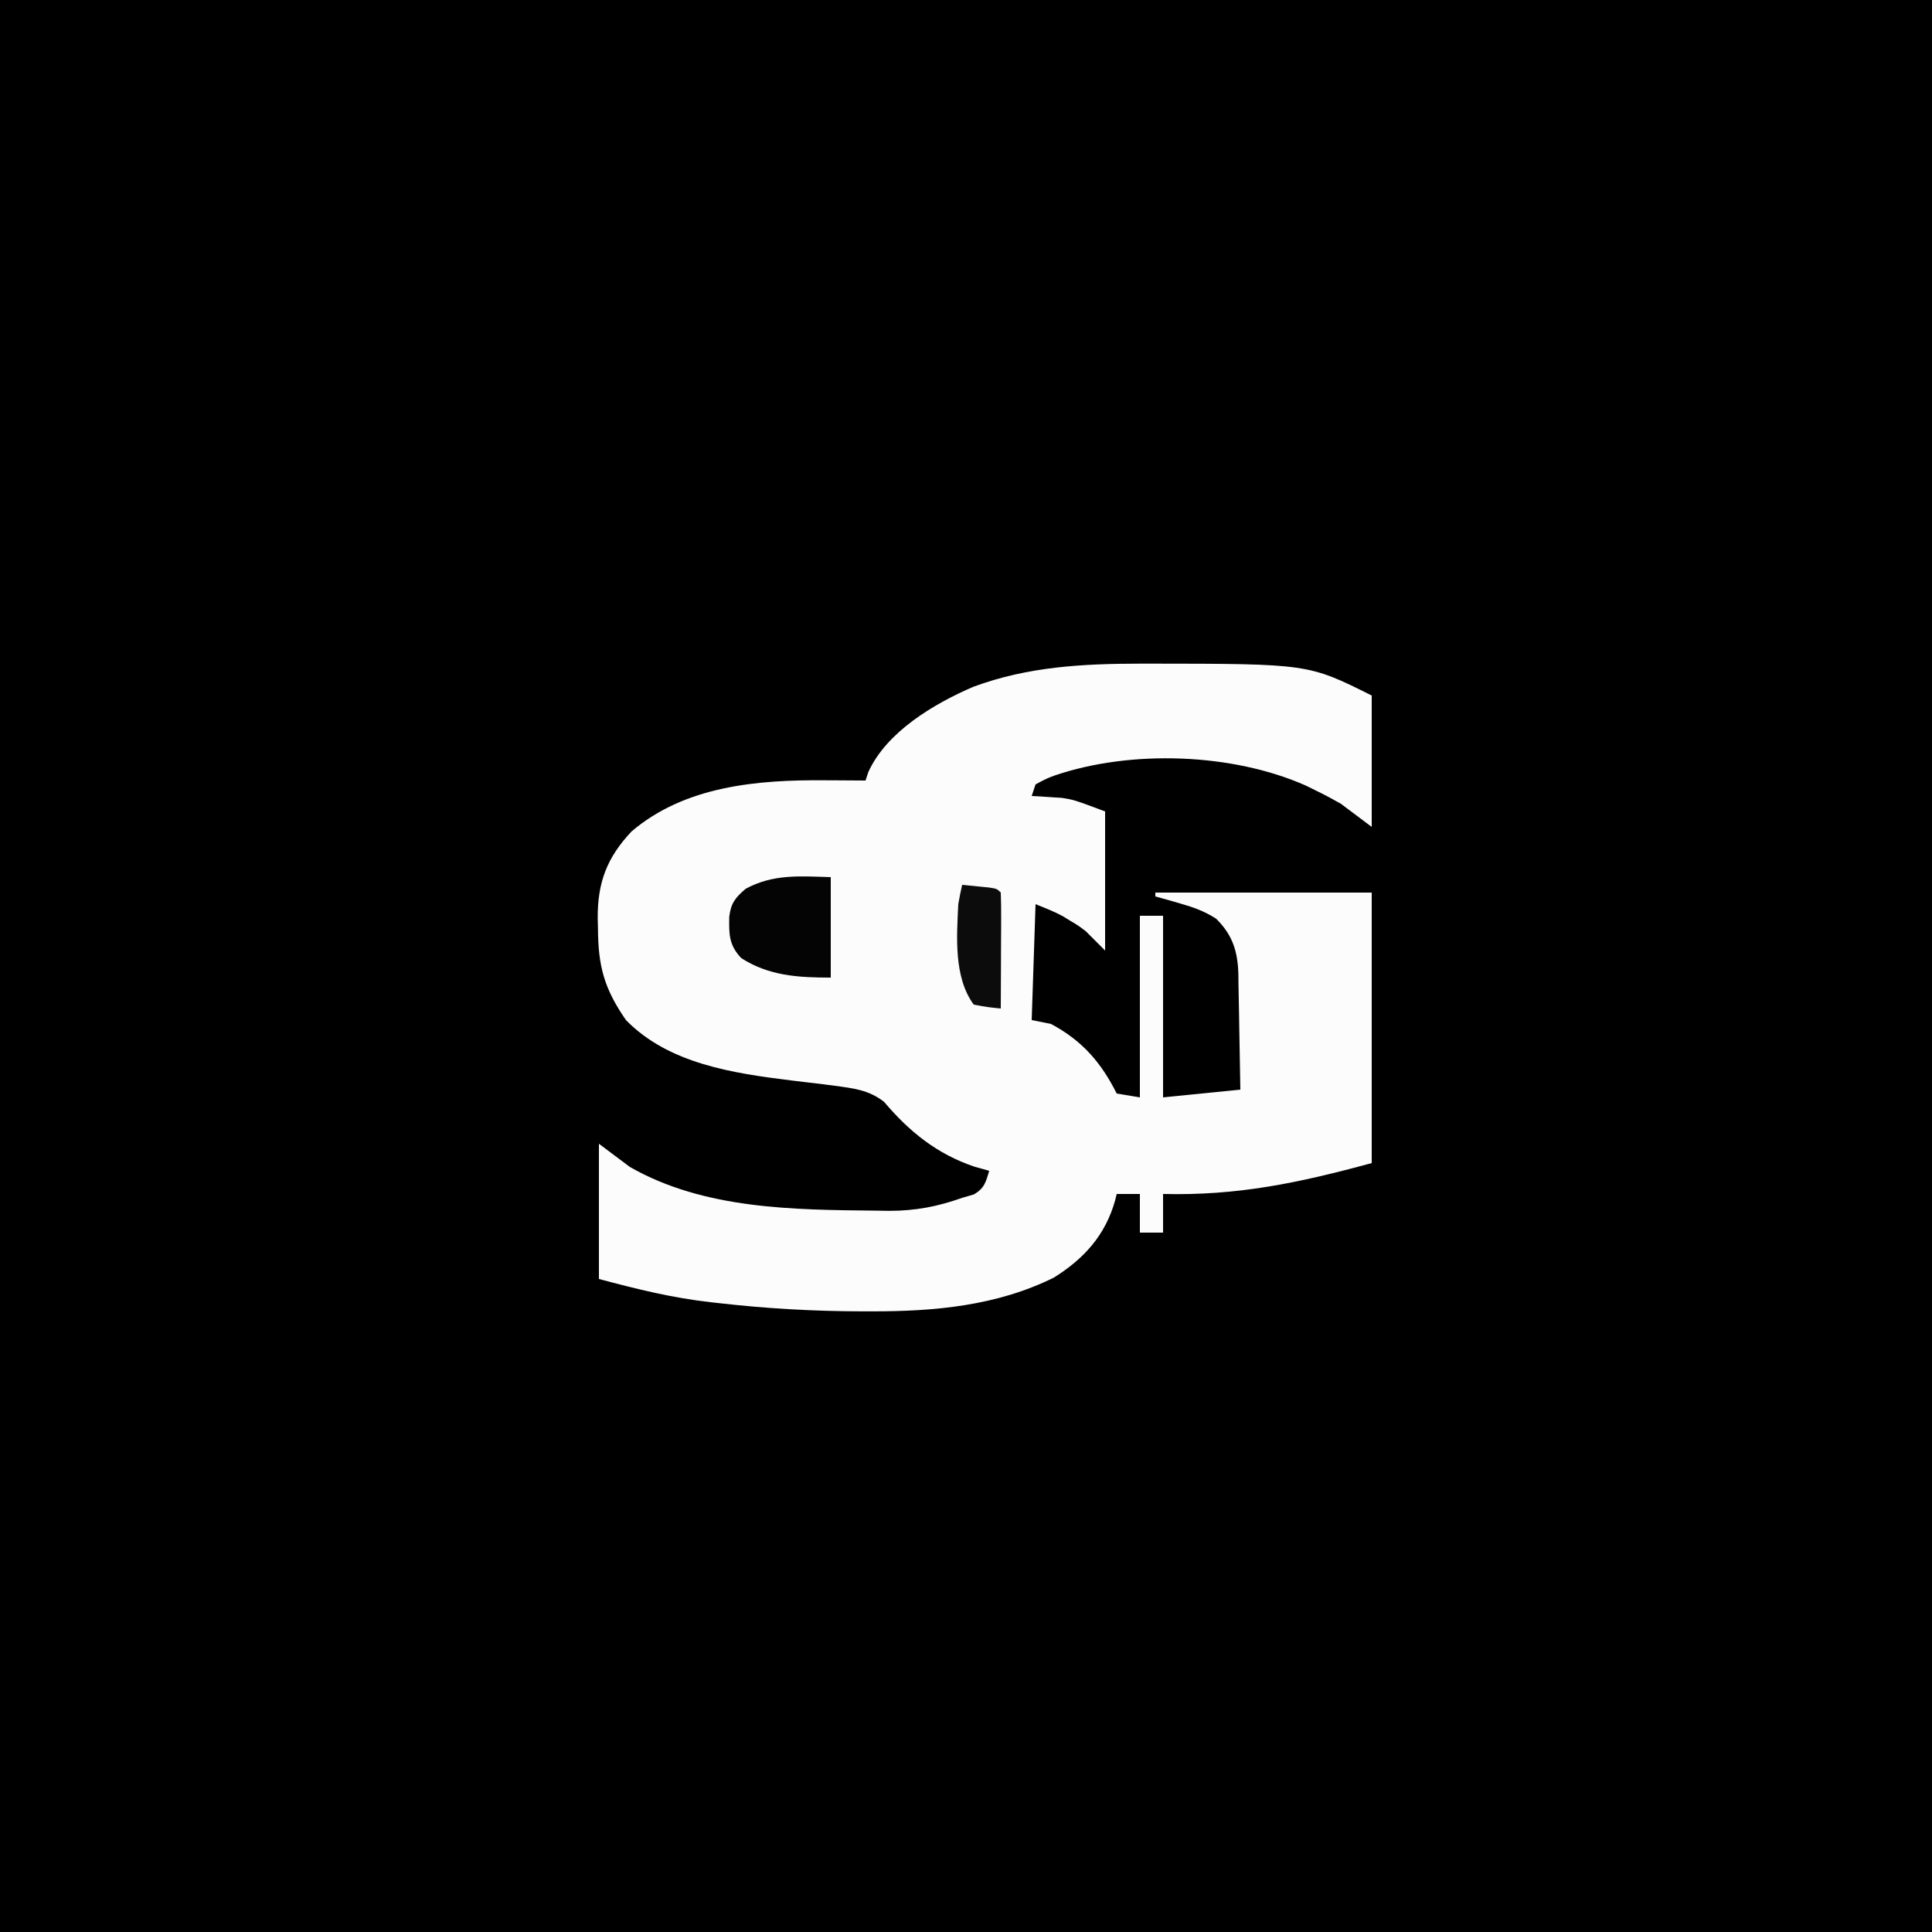 <?xml version="1.0" encoding="UTF-8"?>
<svg version="1.1" xmlns="http://www.w3.org/2000/svg" width="500" height="500">
<rect width="100%" height="100%" fill="#808080" stroke="none"/>
<path d="M0 0 C165 0 330 0 500 0 C500 165 500 330 500 500 C335 500 170 500 0 500 C0 335 0 170 0 0 Z " fill="#000000" transform="translate(0,0)"/>
<path d="M0 0 C0.801 -0.001 1.601 -0.002 2.426 -0.003 C43.501 0.032 43.501 0.032 59.938 8.25 C59.938 19.47 59.938 30.69 59.938 42.25 C57.297 40.27 54.657 38.29 51.938 36.25 C49.931 35.102 47.892 34.009 45.812 33 C44.355 32.281 44.355 32.281 42.867 31.547 C23.851 23.129 -2.324 22.238 -22.038 28.919 C-24.192 29.723 -24.192 29.723 -27.062 31.25 C-27.392 32.24 -27.723 33.23 -28.062 34.25 C-27.361 34.287 -26.66 34.325 -25.938 34.363 C-24.989 34.429 -24.04 34.495 -23.062 34.562 C-22.134 34.621 -21.206 34.679 -20.25 34.738 C-17.062 35.25 -17.062 35.25 -9.062 38.25 C-9.062 50.13 -9.062 62.01 -9.062 74.25 C-10.713 72.6 -12.363 70.95 -14.062 69.25 C-16.065 67.736 -16.065 67.736 -18.062 66.562 C-18.702 66.167 -19.341 65.771 -20 65.363 C-22.264 64.141 -24.674 63.205 -27.062 62.25 C-27.392 72.15 -27.723 82.05 -28.062 92.25 C-26.413 92.58 -24.762 92.91 -23.062 93.25 C-15.038 97.523 -10.084 103.206 -6.062 111.25 C-3.092 111.745 -3.092 111.745 -0.062 112.25 C-0.062 96.74 -0.062 81.23 -0.062 65.25 C1.917 65.25 3.897 65.25 5.938 65.25 C5.938 80.76 5.938 96.27 5.938 112.25 C15.838 111.26 15.838 111.26 25.938 110.25 C25.863 105.232 25.78 100.216 25.675 95.199 C25.642 93.494 25.614 91.789 25.591 90.083 C25.557 87.626 25.505 85.169 25.449 82.711 C25.44 81.576 25.44 81.576 25.43 80.419 C25.268 74.539 23.987 70.275 19.676 66.016 C16.553 64.002 13.695 63.01 10.125 62 C8.964 61.665 7.802 61.33 6.605 60.984 C5.725 60.742 4.845 60.5 3.938 60.25 C3.938 59.92 3.938 59.59 3.938 59.25 C22.418 59.25 40.898 59.25 59.938 59.25 C59.938 82.35 59.938 105.45 59.938 129.25 C40.853 134.455 25.14 137.71 5.938 137.25 C5.938 140.55 5.938 143.85 5.938 147.25 C3.958 147.25 1.978 147.25 -0.062 147.25 C-0.062 143.95 -0.062 140.65 -0.062 137.25 C-2.042 137.25 -4.022 137.25 -6.062 137.25 C-6.198 137.807 -6.333 138.364 -6.473 138.938 C-8.999 147.892 -14.452 153.957 -22.285 158.871 C-37.093 166.223 -53.292 167.662 -69.562 167.625 C-70.383 167.625 -71.204 167.625 -72.05 167.625 C-84.448 167.6 -96.683 166.911 -109 165.5 C-109.707 165.422 -110.413 165.343 -111.142 165.262 C-121.176 164.119 -130.127 161.899 -140.062 159.25 C-140.062 147.7 -140.062 136.15 -140.062 124.25 C-137.423 126.23 -134.782 128.21 -132.062 130.25 C-112.92 141.206 -89.754 141.361 -68.25 141.562 C-66.65 141.589 -66.65 141.589 -65.019 141.616 C-58.187 141.61 -52.485 140.537 -46.062 138.25 C-44.578 137.817 -44.578 137.817 -43.062 137.375 C-40.343 135.845 -39.909 134.176 -39.062 131.25 C-40.321 130.899 -41.579 130.549 -42.875 130.188 C-52.59 126.898 -59.715 121.145 -66.285 113.387 C-70.278 110.315 -74.145 109.904 -79.062 109.25 C-79.96 109.13 -80.858 109.01 -81.783 108.886 C-84.603 108.531 -87.426 108.204 -90.25 107.875 C-105.304 105.997 -121.966 103.599 -133.062 92.25 C-138.728 84.065 -140.255 78.288 -140.312 68.5 C-140.333 67.631 -140.354 66.762 -140.375 65.867 C-140.43 56.637 -137.977 50.17 -131.617 43.426 C-117.755 31.62 -98.936 30.037 -81.5 30.188 C-79.987 30.194 -79.987 30.194 -78.443 30.201 C-75.983 30.213 -73.523 30.229 -71.062 30.25 C-70.824 29.526 -70.586 28.801 -70.34 28.055 C-65.589 17.624 -53.356 10.377 -43.188 6 C-29.094 0.771 -14.852 0.013 0 0 Z " fill="#FCFCFC" transform="translate(295.062,171.75)"/>
<path d="M0 0 C0 8.58 0 17.16 0 26 C-8.361 26 -16.033 25.567 -23.188 20.938 C-26.38 17.525 -26.349 14.77 -26.27 10.254 C-25.849 6.733 -24.68 5.278 -22 3 C-14.828 -0.852 -8.031 -0.232 0 0 Z " fill="#040404" transform="translate(215,227)"/>
<path d="M0 0 C1.48 0.14 2.959 0.288 4.438 0.438 C5.673 0.559 5.673 0.559 6.934 0.684 C9 1 9 1 10 2 C10.088 4.219 10.107 6.44 10.098 8.66 C10.096 9.325 10.095 9.989 10.093 10.674 C10.088 12.803 10.075 14.933 10.062 17.062 C10.057 18.503 10.053 19.944 10.049 21.385 C10.038 24.923 10.021 28.462 10 32 C6.617 31.66 6.617 31.66 3 31 C-2.208 23.882 -1.396 13.442 -1 5 C-0.703 3.326 -0.382 1.656 0 0 Z " fill="#0C0C0C" transform="translate(249,229)"/>
</svg>
